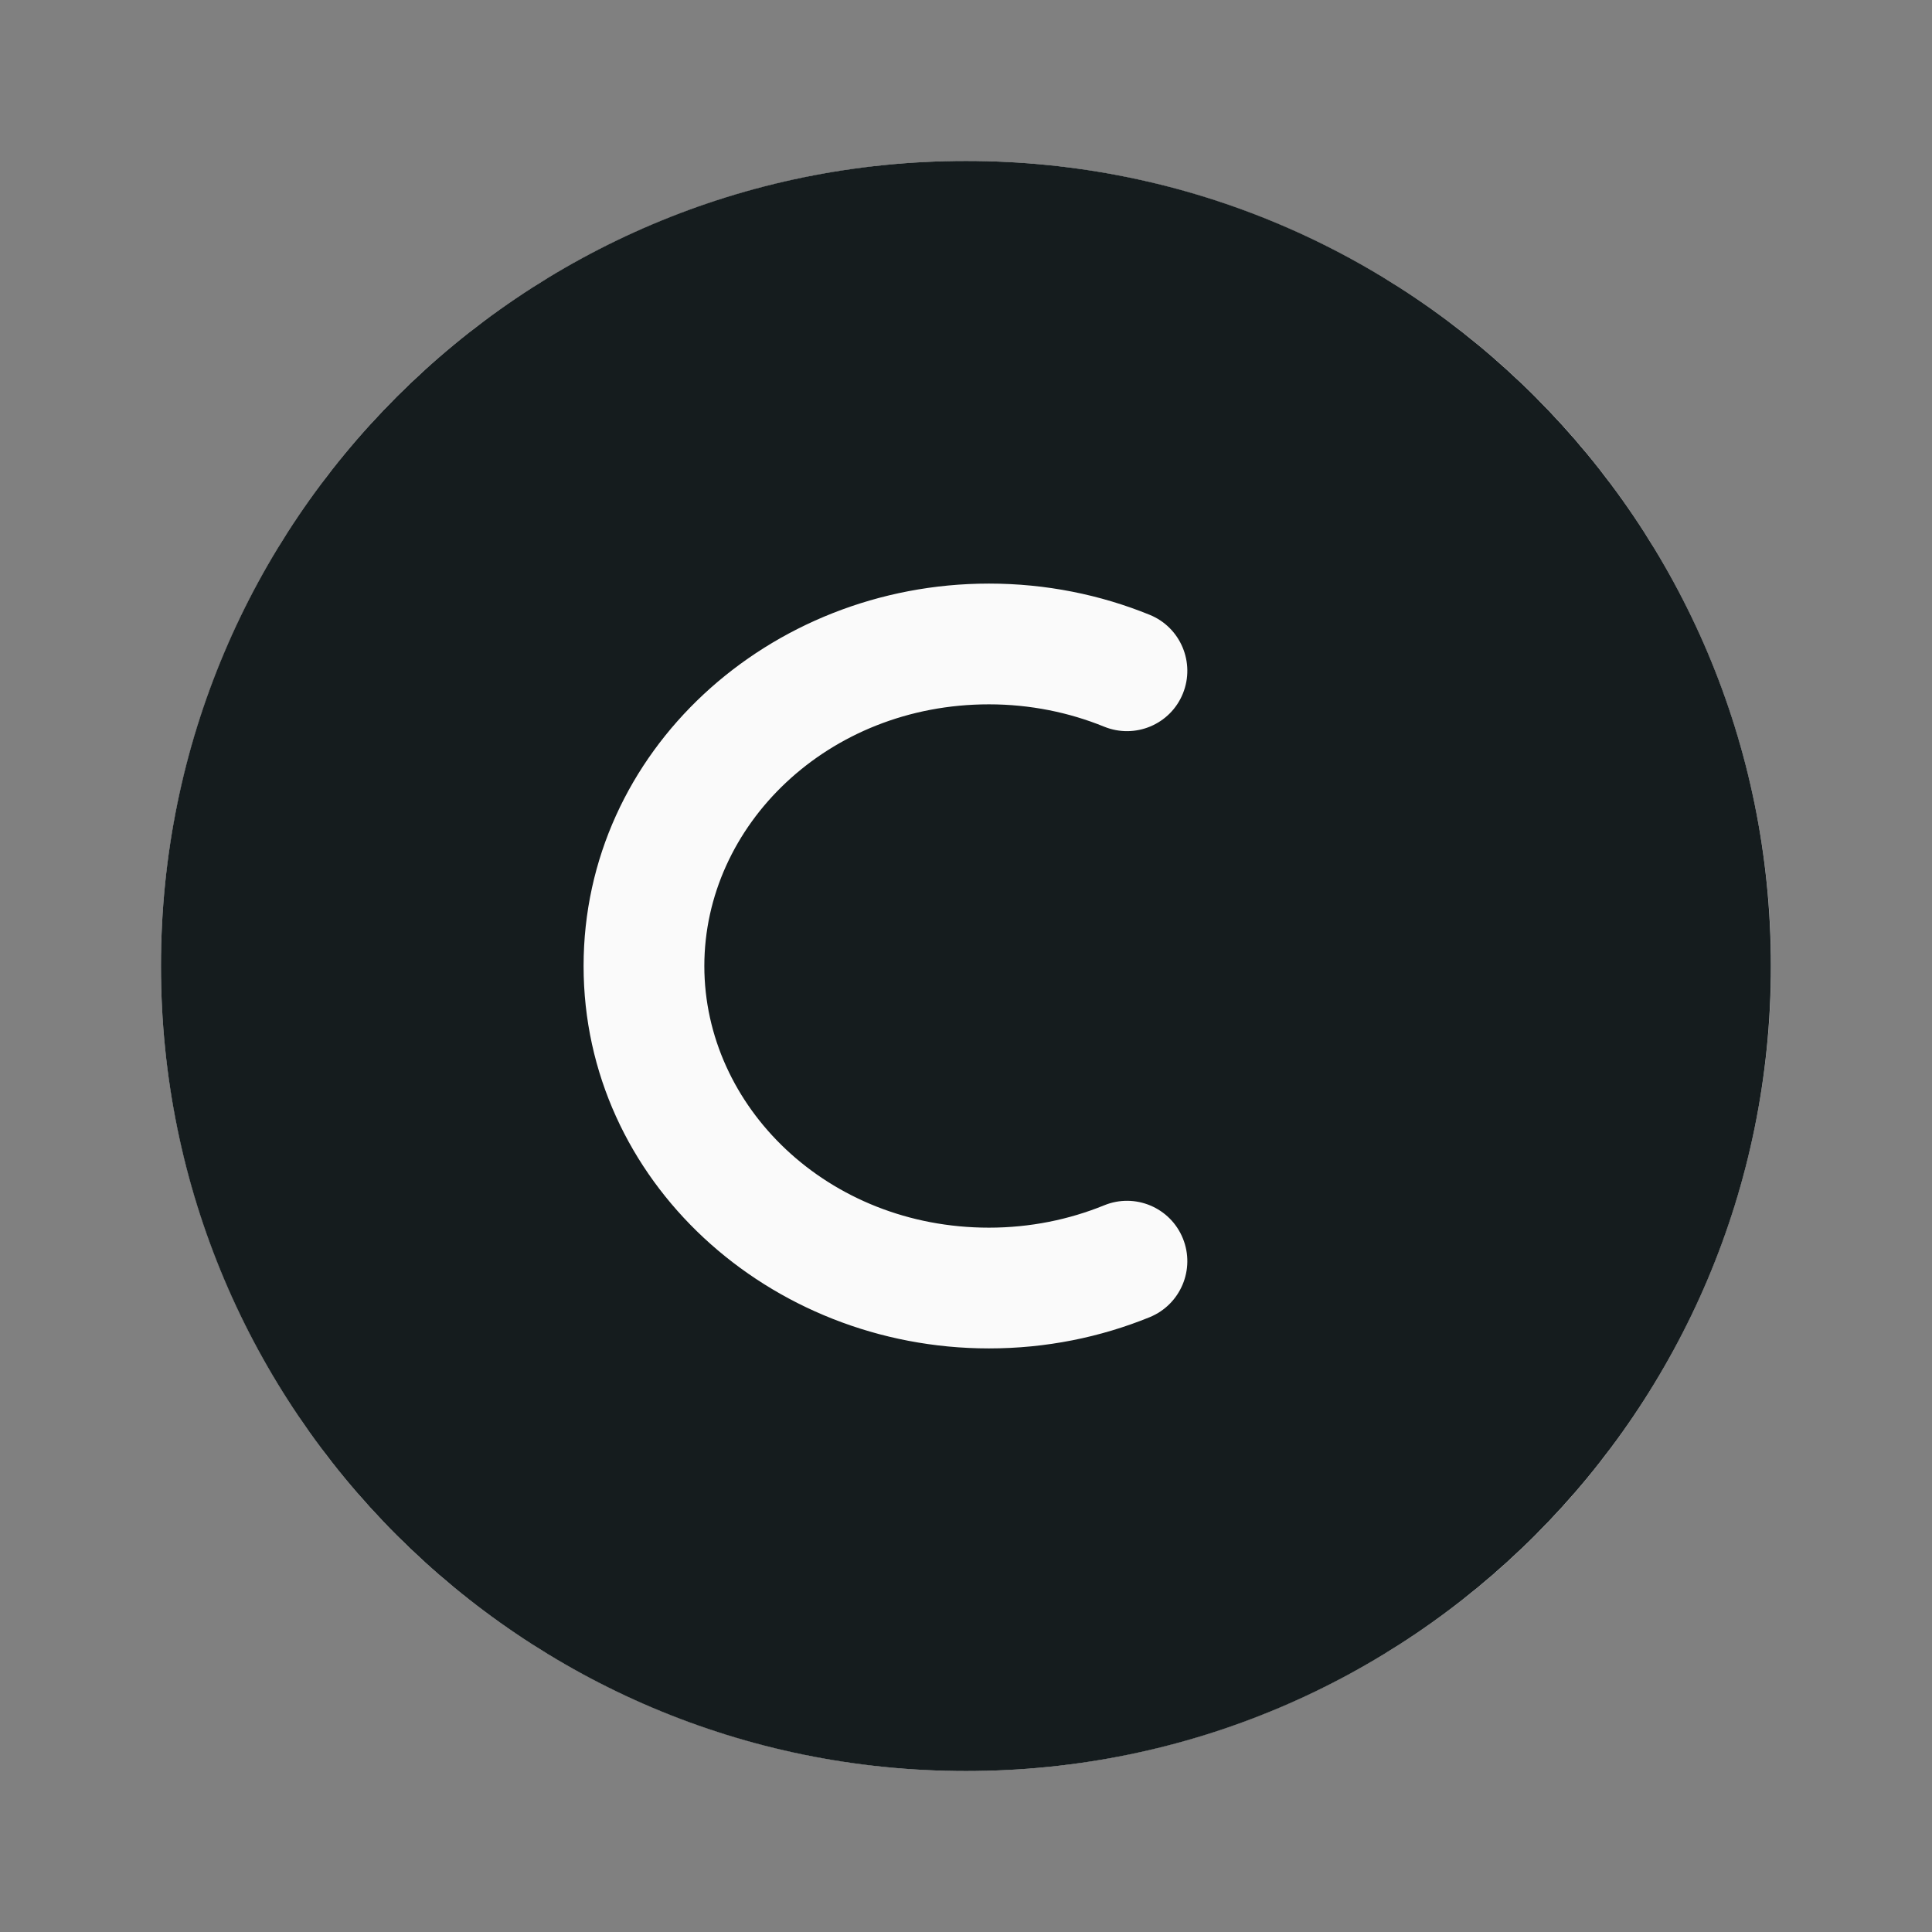 <svg width="16" height="16" viewBox="0 0 16 16" fill="none" xmlns="http://www.w3.org/2000/svg">
<rect x="0" y="0" width="16" height="16" fill="#808080" stroke="none"/>
<circle cx="8" cy="8" r="6.667" fill="#FAFAFA"/>
<path fill-rule="evenodd" clip-rule="evenodd" d="M8 14.667C4.318 14.667 1.333 11.682 1.333 8C1.333 4.318 4.318 1.333 8 1.333C11.681 1.333 14.666 4.318 14.666 8C14.666 11.682 11.681 14.667 8 14.667ZM8.19 5.833C6.855 5.833 5.833 6.835 5.833 8C5.833 9.165 6.855 10.167 8.19 10.167C8.531 10.167 8.854 10.1 9.144 9.982C9.4 9.877 9.692 10 9.796 10.256C9.9 10.512 9.777 10.803 9.522 10.908C9.112 11.075 8.662 11.167 8.19 11.167C6.369 11.167 4.833 9.781 4.833 8C4.833 6.219 6.369 4.833 8.19 4.833C8.662 4.833 9.112 4.925 9.522 5.092C9.777 5.196 9.9 5.488 9.796 5.744C9.692 6 9.4 6.122 9.144 6.018C8.854 5.9 8.531 5.833 8.19 5.833Z" fill="#151C1E"/>
</svg>
